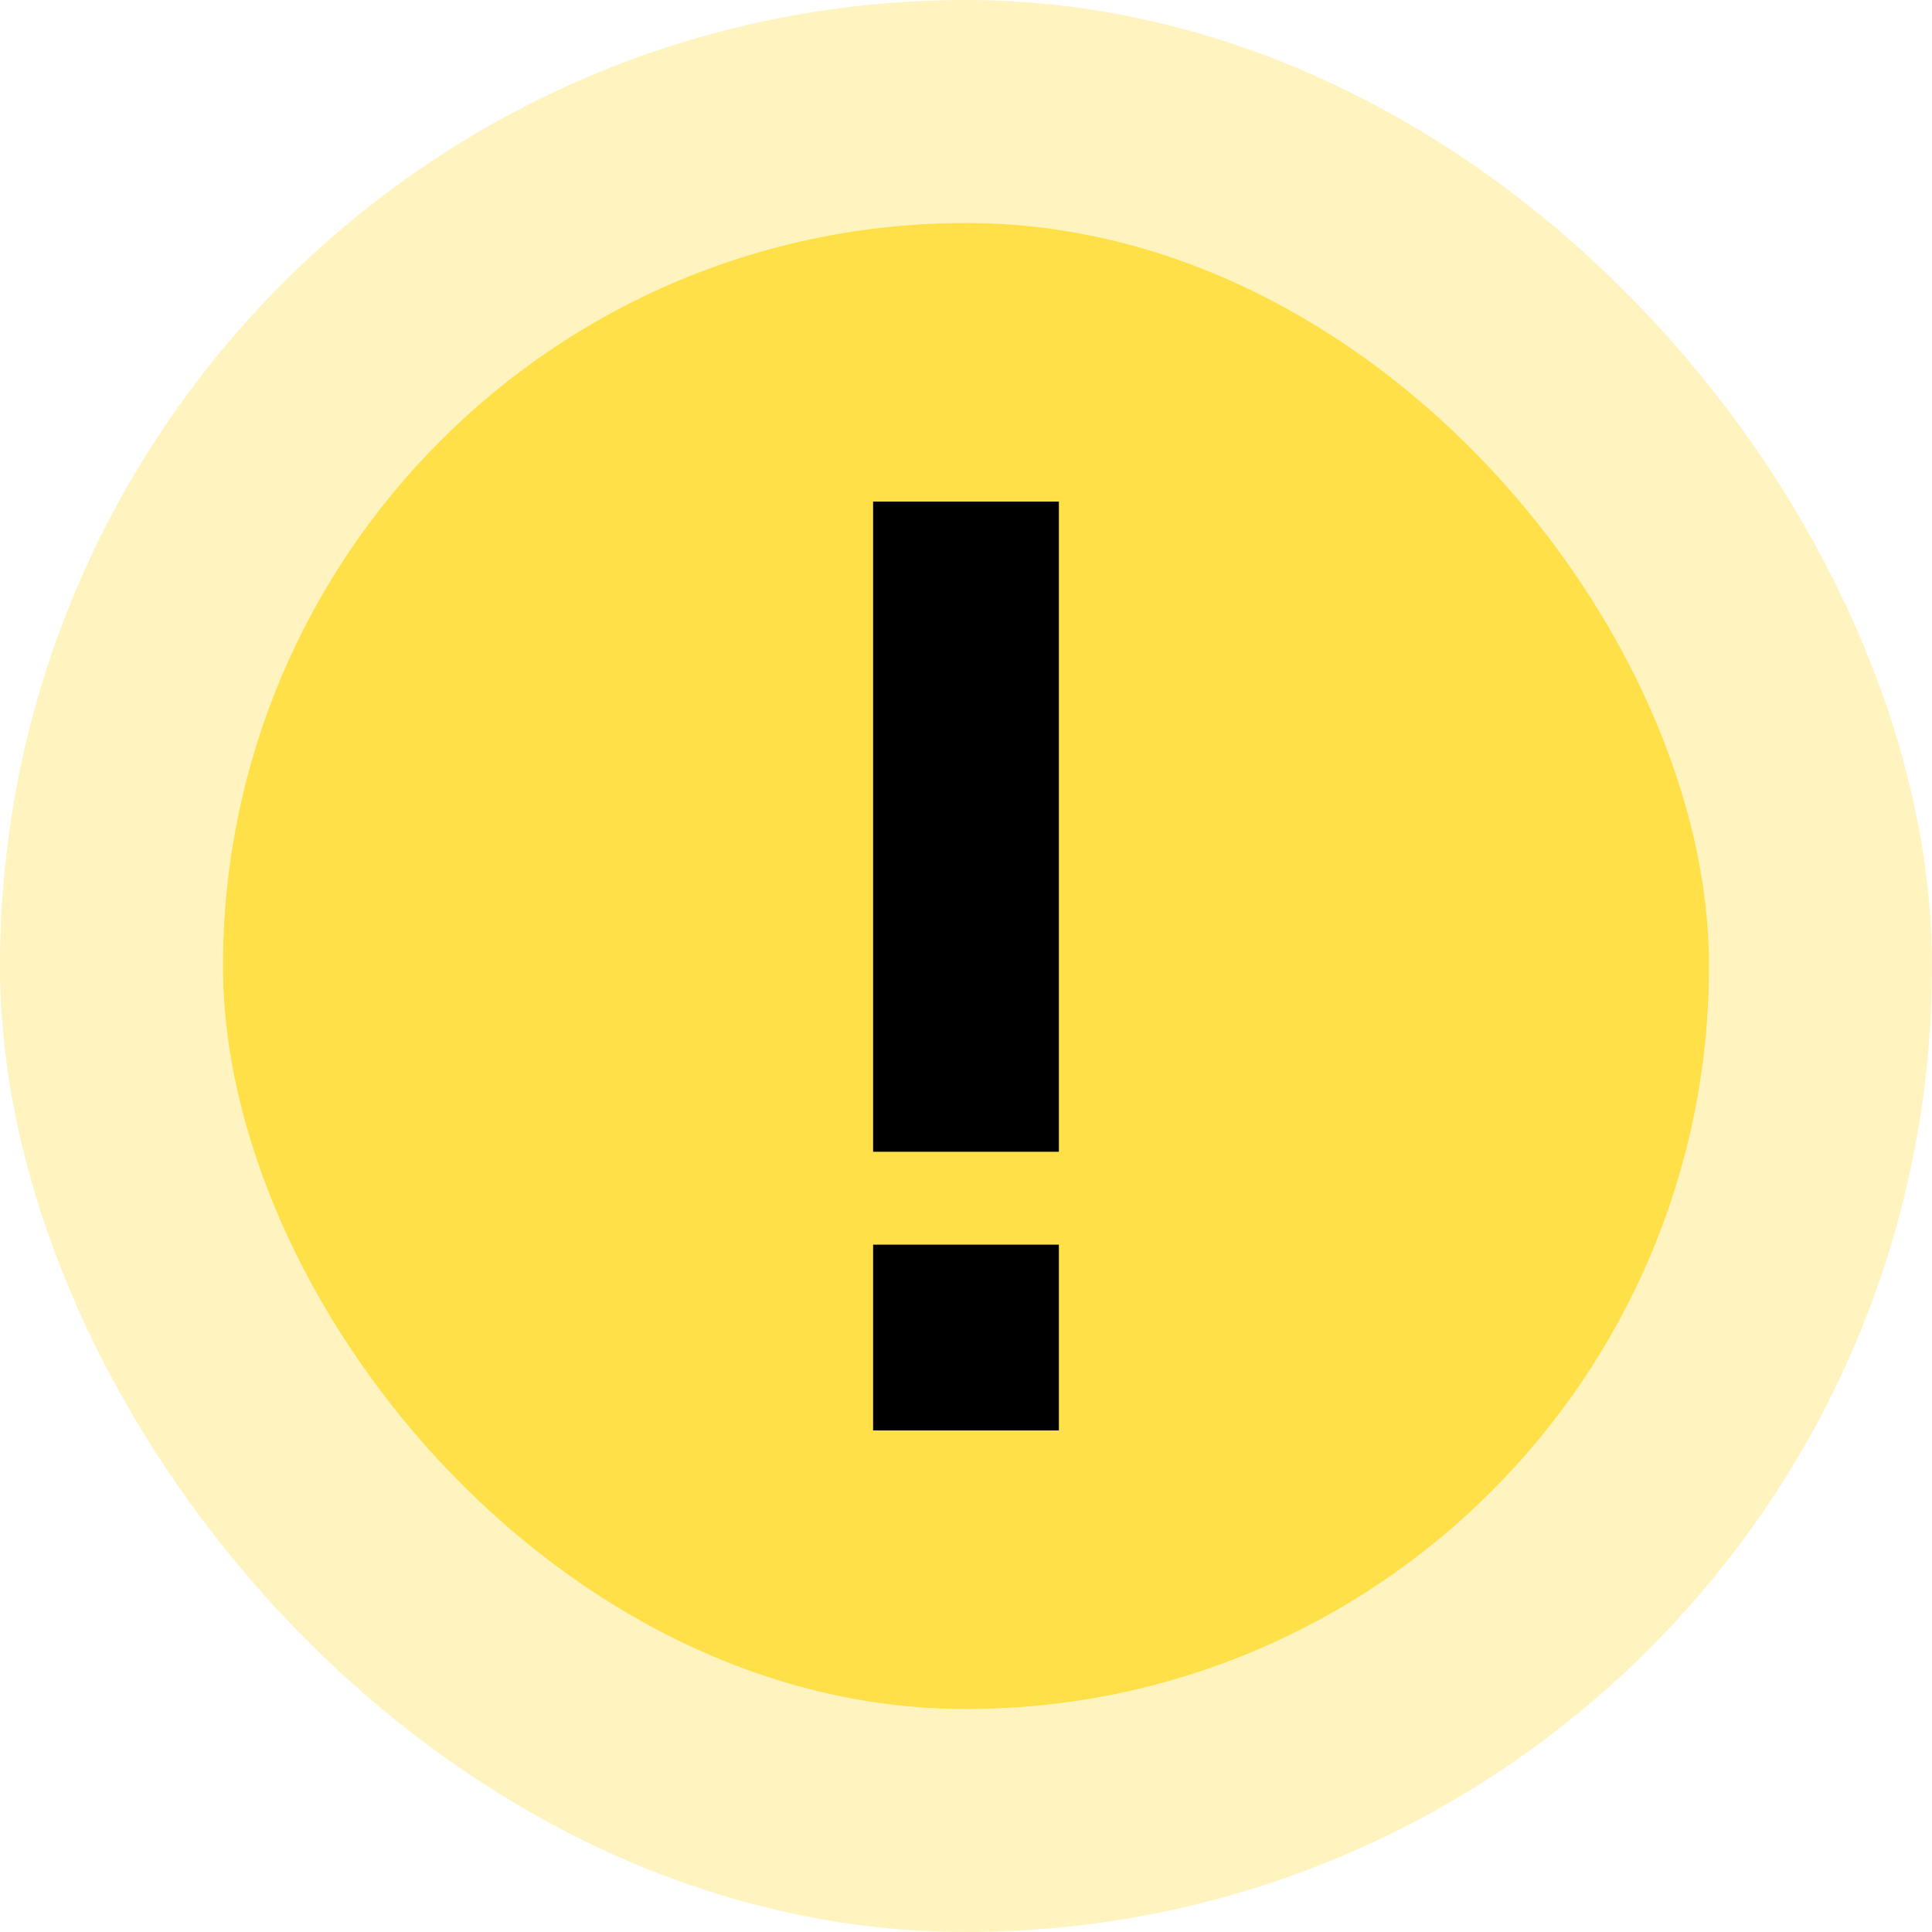 <svg width="26" height="26" viewBox="0 0 26 26" fill="none" xmlns="http://www.w3.org/2000/svg">
<rect x="3" y="3" width="20" height="20" rx="10" fill="#FFE048"/>
<rect x="1.5" y="1.5" width="23" height="23" rx="11.5" stroke="#FFE048" stroke-opacity="0.35" stroke-width="3"/>
<path d="M14.25 15.5H11.75V6.75H14.25V15.5ZM14.25 19.25H11.75V16.75H14.25V19.25Z" fill="black"/>
</svg>
